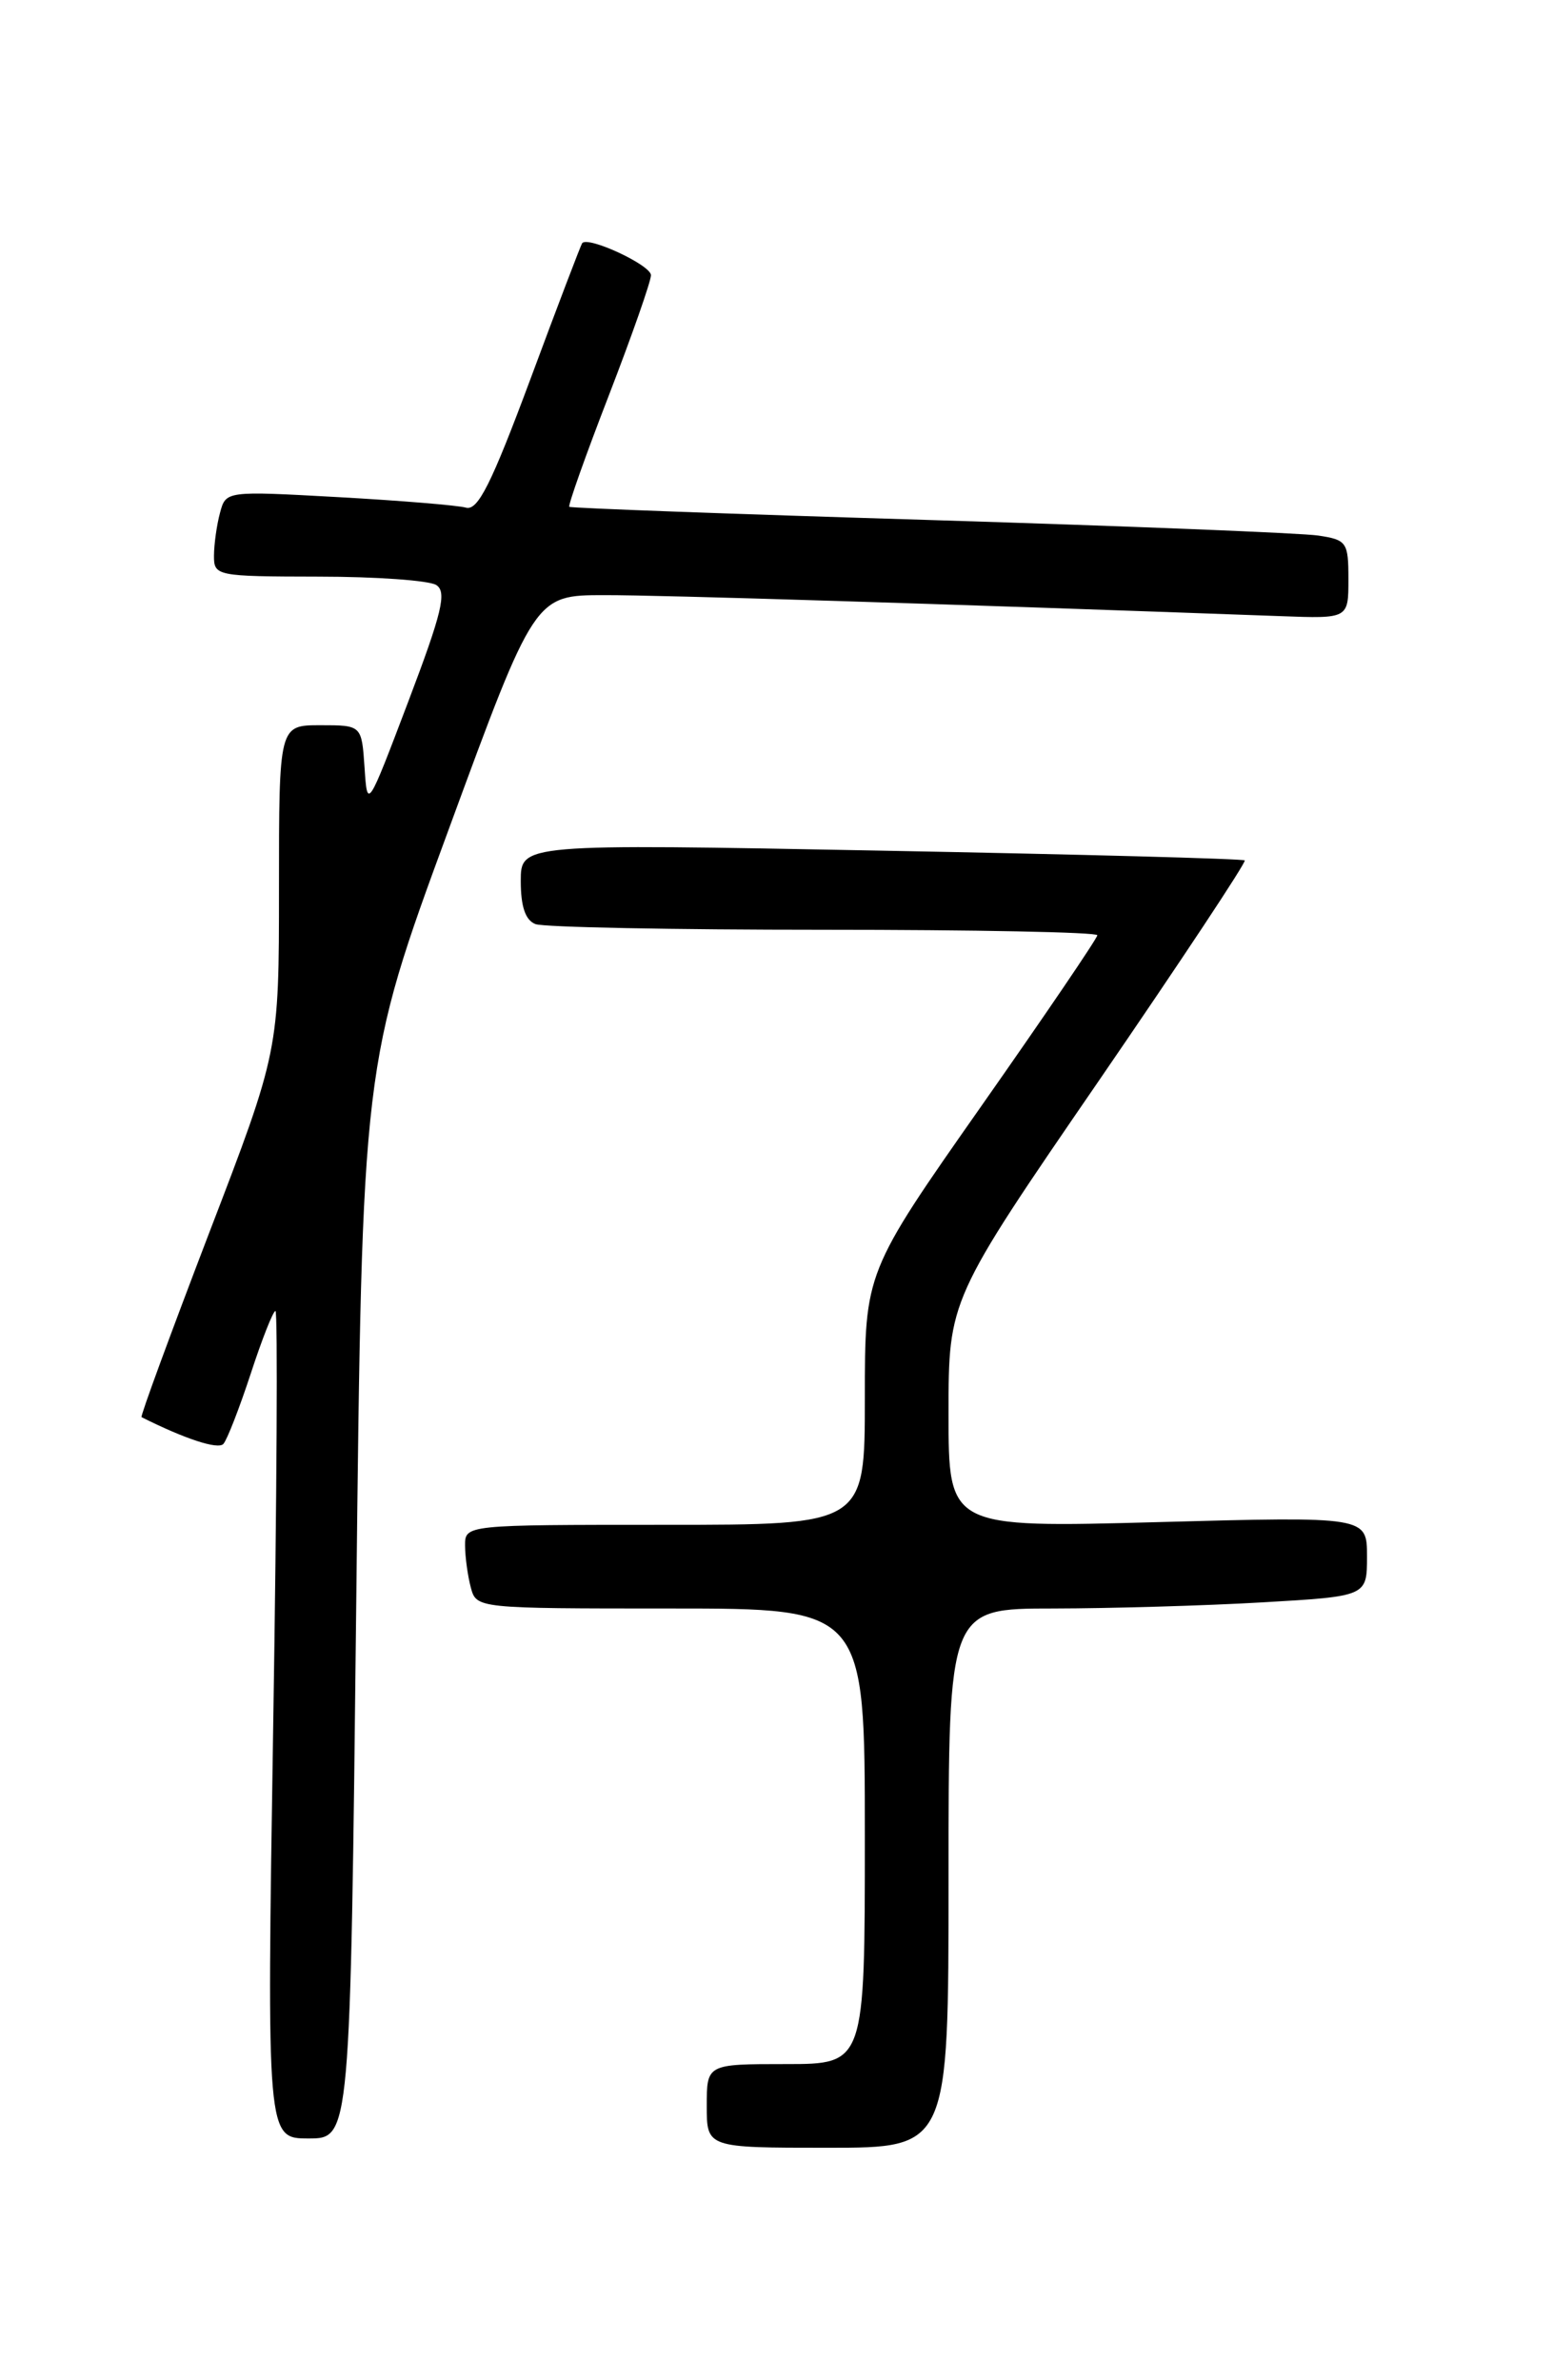<?xml version="1.0" encoding="UTF-8" standalone="no"?>
<!DOCTYPE svg PUBLIC "-//W3C//DTD SVG 1.1//EN" "http://www.w3.org/Graphics/SVG/1.1/DTD/svg11.dtd" >
<svg xmlns="http://www.w3.org/2000/svg" xmlns:xlink="http://www.w3.org/1999/xlink" version="1.1" viewBox="0 0 167 256">
 <g >
 <path fill="currentColor"
d=" M 102.00 202.00 C 102.00 173.00 102.00 173.00 113.25 173.00 C 119.44 172.99 129.56 172.70 135.75 172.34 C 147.00 171.69 147.00 171.69 147.00 167.40 C 147.00 163.10 147.00 163.10 124.50 163.71 C 102.00 164.32 102.00 164.32 102.00 152.05 C 102.00 139.79 102.00 139.79 118.10 116.33 C 126.95 103.42 134.04 92.72 133.85 92.54 C 133.66 92.36 116.06 91.89 94.75 91.49 C 56.00 90.75 56.00 90.75 56.00 94.77 C 56.00 97.51 56.50 98.98 57.58 99.39 C 58.45 99.73 72.40 100.00 88.58 100.00 C 104.76 100.00 118.00 100.26 118.00 100.59 C 118.00 100.91 112.38 109.19 105.50 119.00 C 93.00 136.83 93.00 136.83 93.00 150.41 C 93.00 164.00 93.00 164.00 71.50 164.00 C 50.00 164.00 50.00 164.00 50.01 166.25 C 50.02 167.49 50.30 169.51 50.63 170.75 C 51.23 172.99 51.31 173.00 72.12 173.00 C 93.00 173.00 93.00 173.00 93.00 197.50 C 93.00 222.00 93.00 222.00 84.50 222.00 C 76.00 222.00 76.00 222.00 76.00 226.50 C 76.00 231.00 76.00 231.00 89.00 231.00 C 102.00 231.00 102.00 231.00 102.00 202.00 Z  M 38.31 172.25 C 38.95 114.50 38.95 114.50 48.23 89.26 C 57.50 64.01 57.50 64.01 65.00 64.01 C 71.21 64.00 101.19 64.94 137.75 66.27 C 145.00 66.54 145.00 66.54 145.00 62.31 C 145.00 58.32 144.83 58.06 141.75 57.60 C 139.96 57.33 121.18 56.58 100.00 55.93 C 78.82 55.29 61.37 54.65 61.22 54.51 C 61.06 54.38 62.97 48.99 65.47 42.53 C 67.96 36.08 70.00 30.26 70.00 29.60 C 70.00 28.51 63.20 25.35 62.60 26.16 C 62.46 26.35 59.95 32.92 57.04 40.77 C 52.84 52.05 51.39 54.95 50.11 54.60 C 49.23 54.35 43.05 53.84 36.39 53.47 C 24.29 52.80 24.29 52.80 23.66 55.15 C 23.31 56.44 23.02 58.51 23.01 59.75 C 23.00 61.95 23.25 62.00 34.25 62.02 C 40.44 62.02 46.13 62.43 46.91 62.92 C 48.07 63.66 47.54 65.87 43.91 75.44 C 39.50 87.06 39.50 87.07 39.20 82.54 C 38.89 78.00 38.89 78.00 34.45 78.00 C 30.00 78.00 30.00 78.00 30.00 95.52 C 30.00 113.05 30.00 113.05 22.47 132.66 C 18.34 143.45 15.07 152.34 15.22 152.42 C 19.90 154.77 23.45 155.93 24.02 155.30 C 24.42 154.86 25.74 151.46 26.96 147.75 C 28.17 144.04 29.37 141.00 29.62 141.00 C 29.88 141.00 29.77 161.02 29.38 185.50 C 28.68 230.00 28.68 230.00 33.18 230.00 C 37.67 230.00 37.67 230.00 38.31 172.25 Z "/>
</g>
</svg>